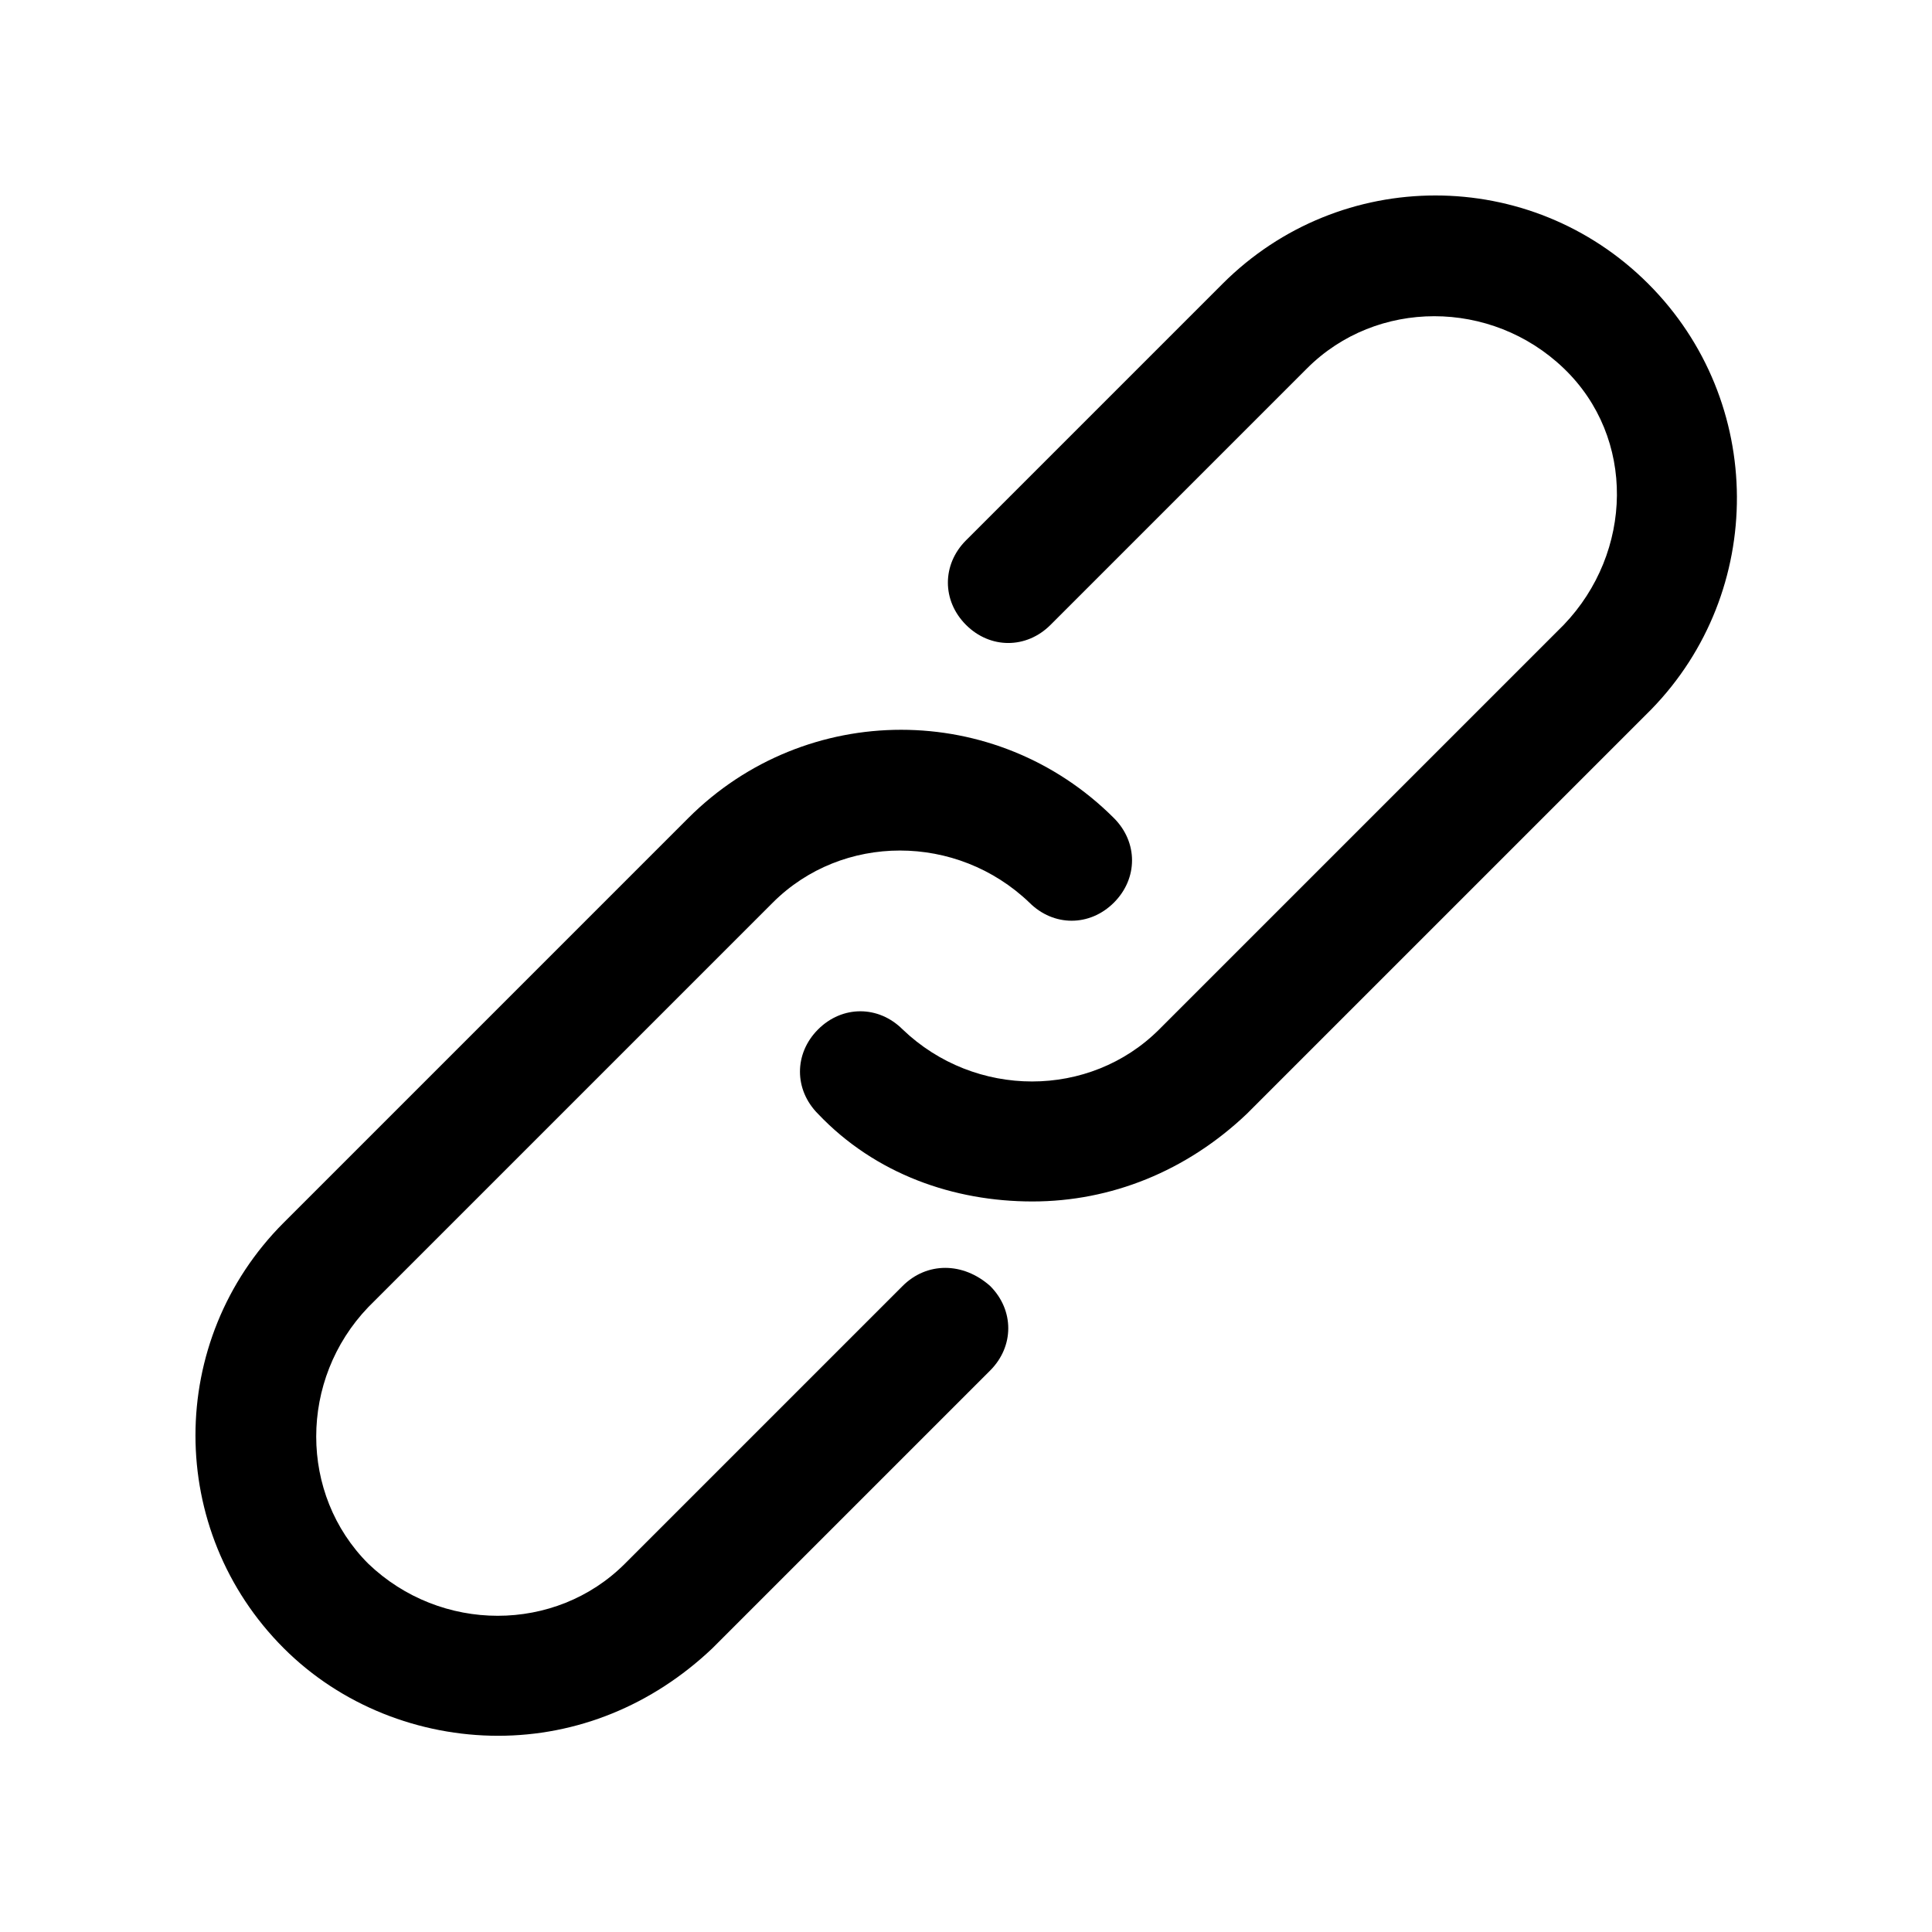  <svg xmlns="http://www.w3.org/2000/svg" version="1.1" xmlns:xlink="http://www.w3.org/1999/xlink" width="512"
        height="512" x="0" y="0" viewBox="0 0 64 64" style="enable-background:new 0 0 512 512" xml:space="preserve"
        class="">
        <g>
            <path
                d="M54.6 9.4c-3.9-3.9-10.2-3.9-14.1 0L32 17.9c-.8.8-.8 2 0 2.8s2 .8 2.8 0l8.5-8.5c2.3-2.3 6.1-2.3 8.5 0s2.3 6.1 0 8.5L38.4 34.1c-2.3 2.3-6.1 2.3-8.5 0-.8-.8-2-.8-2.8 0s-.8 2 0 2.8c1.9 2 4.5 2.9 7.1 2.9s5.1-1 7.1-2.9l13.4-13.4c3.8-3.9 3.8-10.2-.1-14.1z"
                fill="#000000" opacity="1" data-original="#000000"></path>
            <path
                d="m29.9 42.6-9.2 9.2c-2.3 2.3-6.1 2.3-8.5 0-2.3-2.3-2.3-6.1 0-8.5l13.4-13.4c2.3-2.3 6.1-2.3 8.5 0 .8.8 2 .8 2.8 0s.8-2 0-2.8c-3.9-3.9-10.2-3.9-14.1 0L9.4 40.5c-3.9 3.9-3.9 10.2 0 14.1 1.9 1.9 4.5 2.9 7.1 2.9s5.1-1 7.1-2.9l9.2-9.2c.8-.8.8-2 0-2.8-.9-.8-2.1-.8-2.9 0z"
                fill="#000000" opacity="1" data-original="#000000"></path>
        </g>
    </svg>